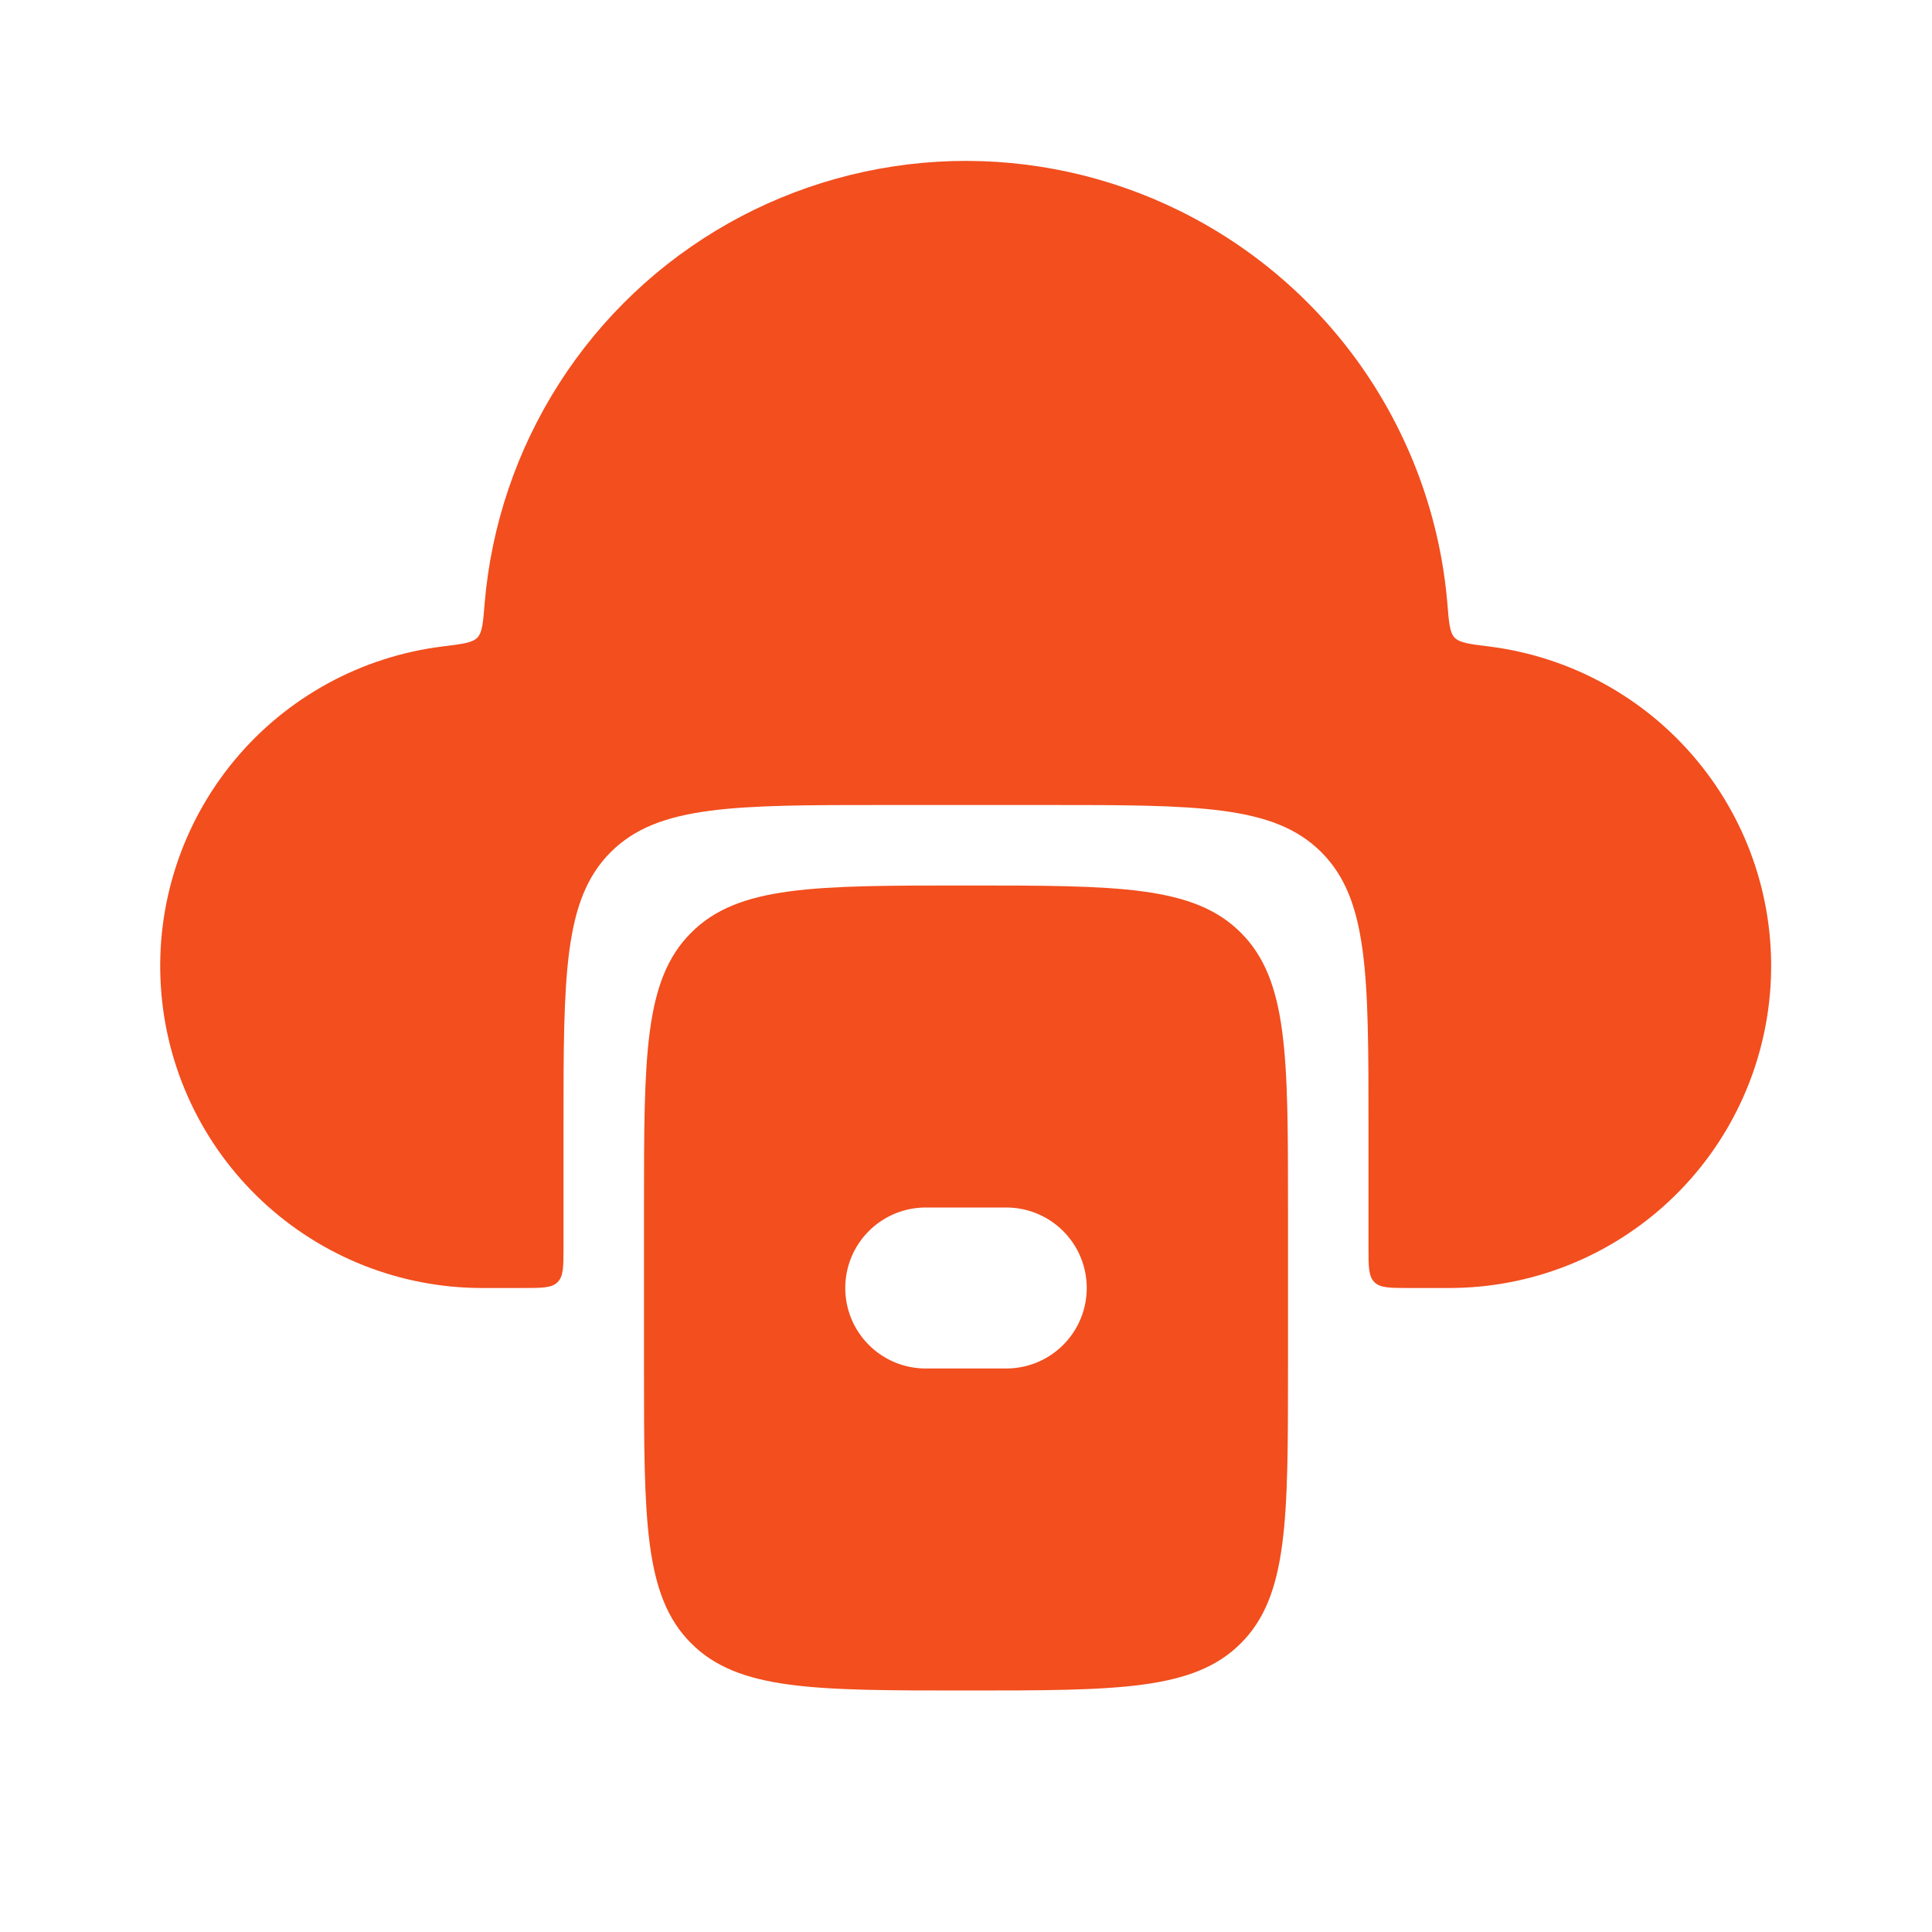 <svg width="24" height="24" viewBox="0 0 24 24" fill="none" xmlns="http://www.w3.org/2000/svg">
<path d="M17.98 7.5C17.999 7.738 18.009 7.857 18.07 7.921C18.132 7.985 18.254 8.001 18.499 8.031C19.509 8.158 20.433 8.665 21.082 9.449C21.732 10.232 22.058 11.234 21.994 12.25C21.93 13.266 21.482 14.22 20.74 14.916C19.998 15.613 19.018 16.001 18 16H17.5C17.264 16 17.146 16 17.073 15.927C17 15.854 17 15.736 17 15.5V14C17 12.114 17 11.172 16.414 10.586C15.828 10 14.886 10 13 10H11C9.114 10 8.172 10 7.586 10.586C7 11.172 7 12.114 7 14V15.5C7 15.736 7 15.854 6.927 15.927C6.854 16 6.736 16 6.5 16H6C4.981 16.003 3.999 15.616 3.255 14.919C2.511 14.222 2.061 13.268 1.998 12.25C1.934 11.233 2.261 10.23 2.912 9.445C3.563 8.661 4.489 8.155 5.501 8.03C5.746 8 5.868 7.985 5.93 7.921C5.991 7.857 6.001 7.738 6.02 7.501C6.101 6.527 6.419 5.587 6.946 4.763C7.473 3.939 8.194 3.257 9.045 2.776C9.897 2.295 10.853 2.029 11.83 2.001C12.808 1.974 13.777 2.186 14.654 2.619C15.582 3.077 16.376 3.767 16.959 4.622C17.541 5.478 17.894 6.469 17.98 7.5Z" fill="#F24E1E"/>
<path fill-rule="evenodd" clip-rule="evenodd" d="M8.586 11.586C8 12.172 8 13.114 8 15V17C8 18.886 8 19.828 8.586 20.414C9.172 21 10.114 21 12 21C13.886 21 14.828 21 15.414 20.414C16 19.828 16 18.886 16 17V15C16 13.114 16 12.172 15.414 11.586C14.828 11 13.886 11 12 11C10.114 11 9.172 11 8.586 11.586ZM11.5 15C11.235 15 10.98 15.105 10.793 15.293C10.605 15.48 10.5 15.735 10.5 16C10.5 16.265 10.605 16.52 10.793 16.707C10.98 16.895 11.235 17 11.5 17H12.5C12.765 17 13.02 16.895 13.207 16.707C13.395 16.52 13.5 16.265 13.5 16C13.5 15.735 13.395 15.48 13.207 15.293C13.02 15.105 12.765 15 12.5 15H11.5Z" fill="#F24E1E"/>
</svg>
